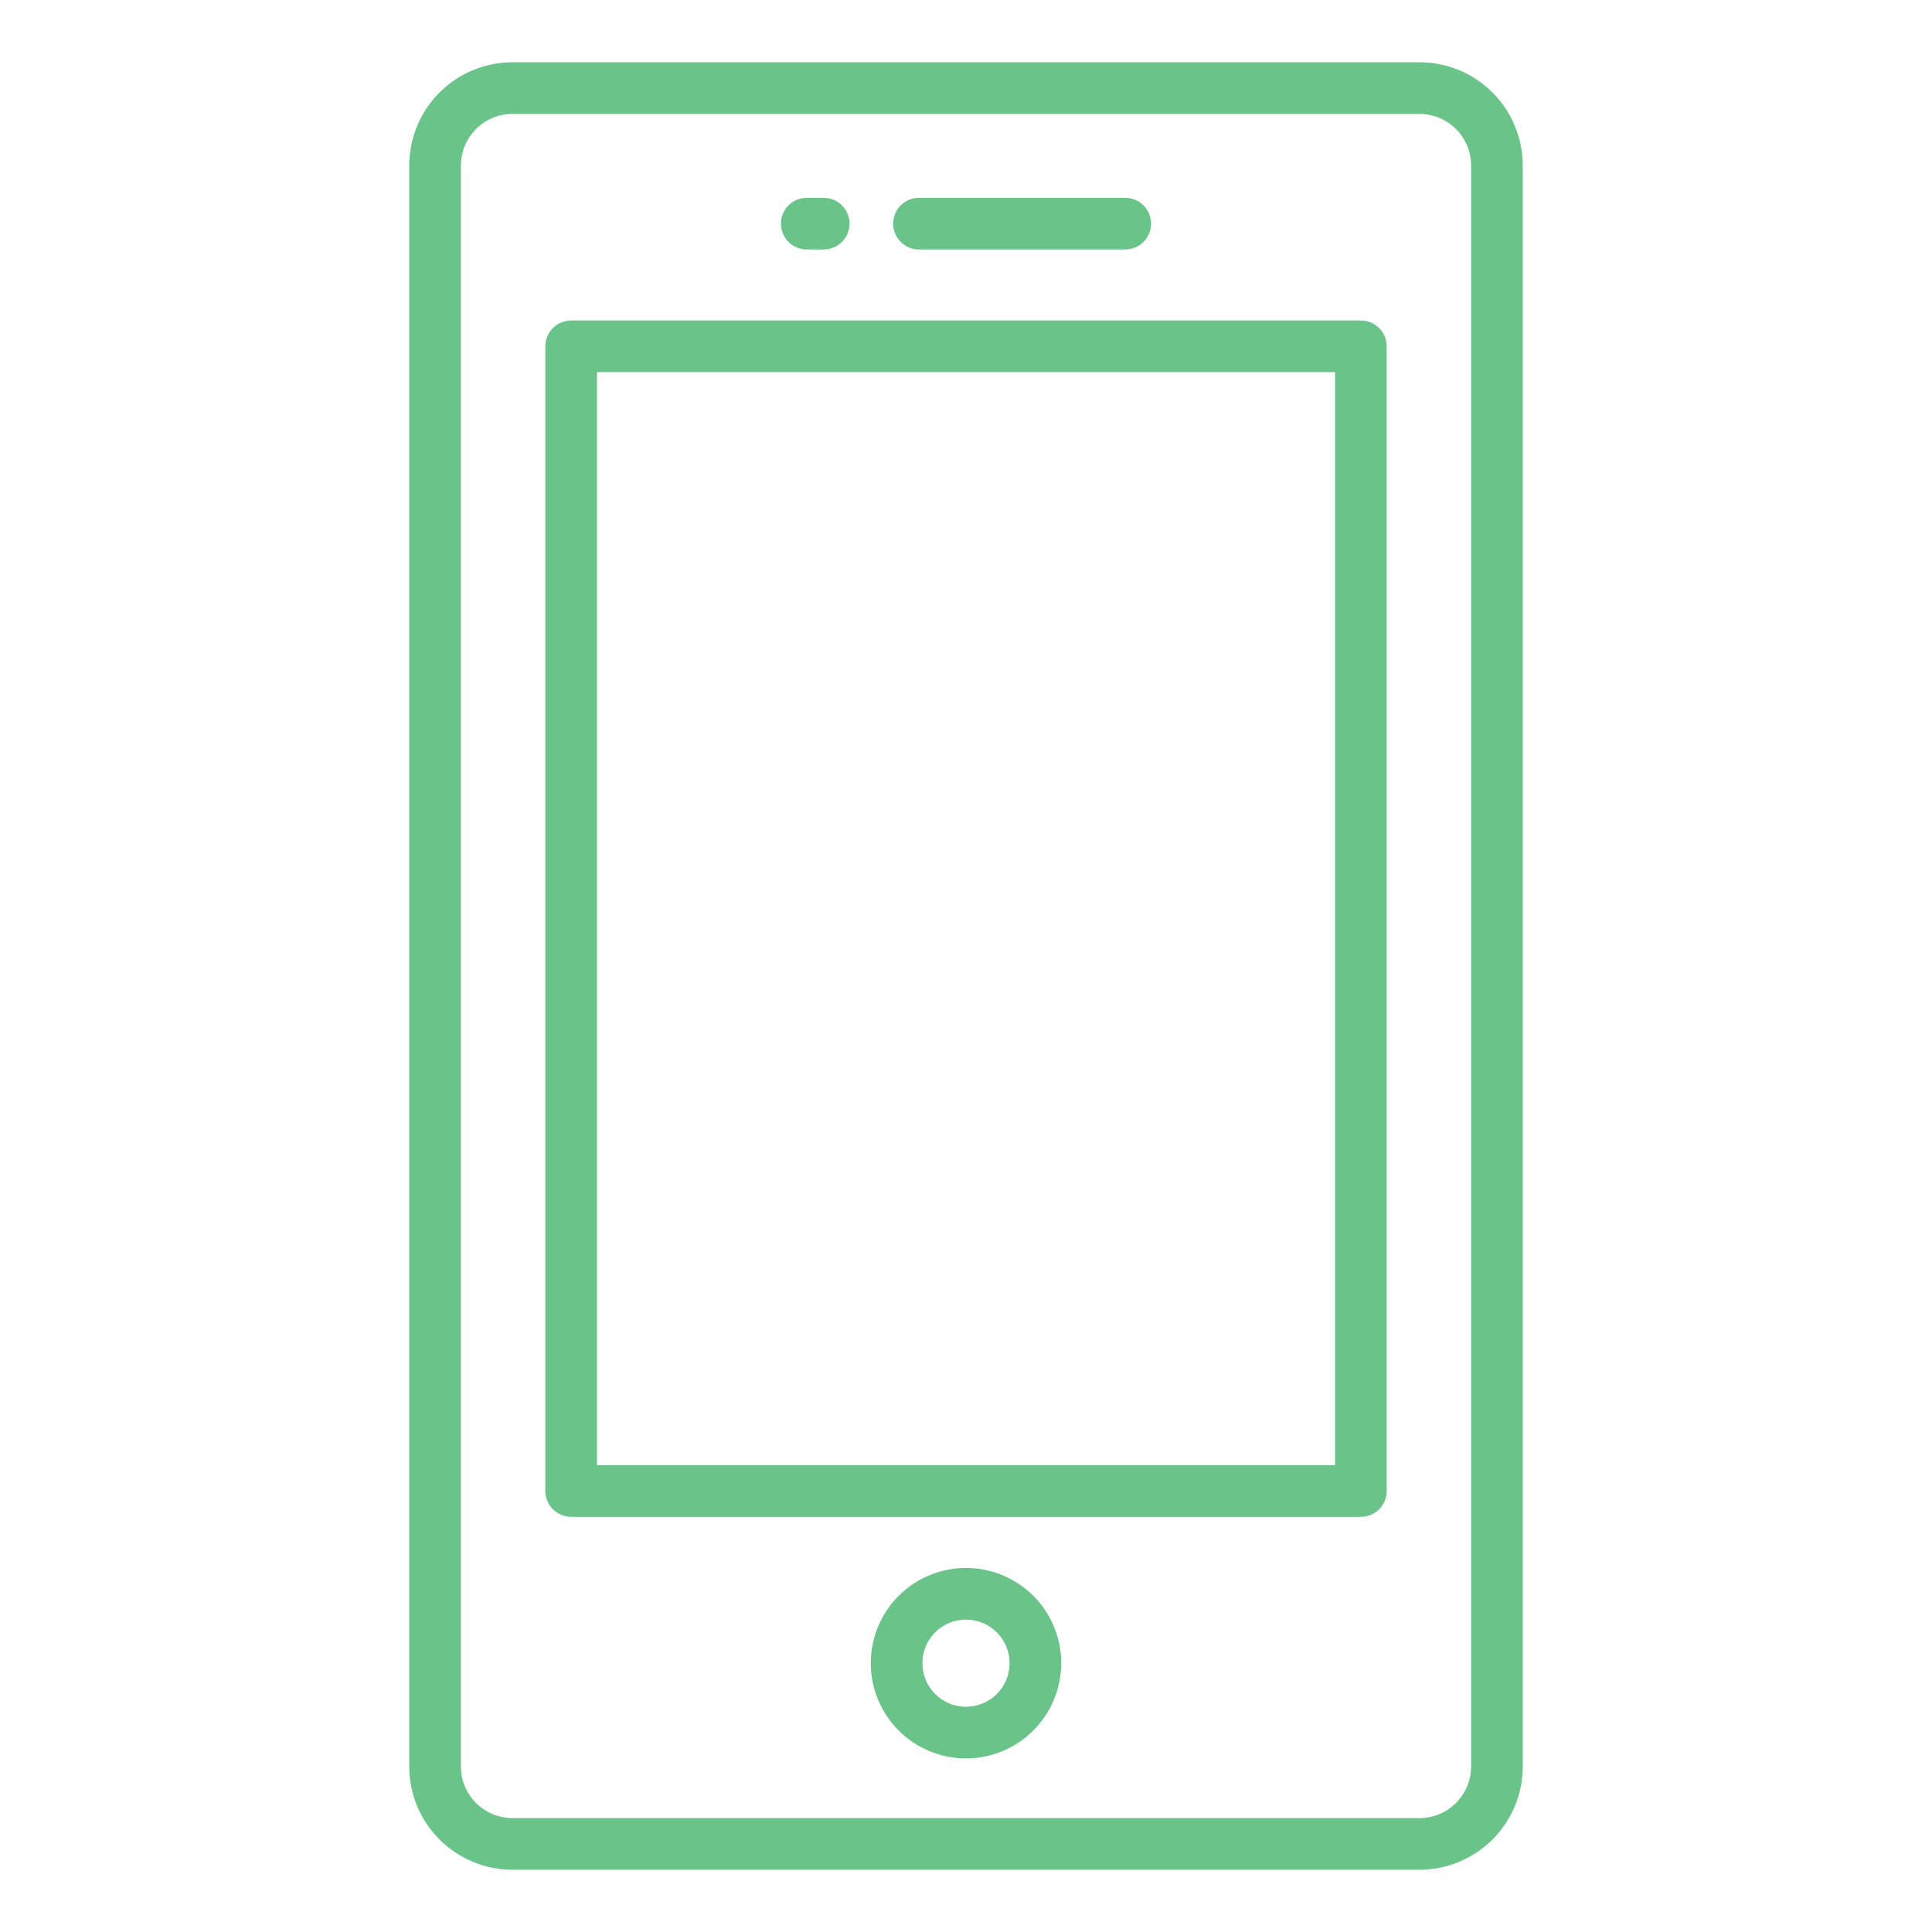 <svg width="91" height="91" viewBox="0 0 91 91" fill="none" xmlns="http://www.w3.org/2000/svg">
<path d="M66.859 88.068H24.141C22.851 88.068 21.613 87.555 20.701 86.643C19.788 85.73 19.276 84.493 19.276 83.203V7.797C19.276 6.507 19.788 5.27 20.701 4.357C21.613 3.445 22.851 2.932 24.141 2.932H66.859C68.149 2.932 69.387 3.445 70.299 4.357C71.211 5.27 71.724 6.507 71.724 7.797V83.203C71.724 84.493 71.211 85.73 70.299 86.643C69.387 87.555 68.149 88.068 66.859 88.068ZM24.141 5.365C23.496 5.365 22.877 5.621 22.421 6.077C21.965 6.533 21.708 7.152 21.708 7.797V83.203C21.708 83.848 21.965 84.466 22.421 84.923C22.877 85.379 23.496 85.635 24.141 85.635H66.859C67.504 85.635 68.123 85.379 68.579 84.923C69.035 84.466 69.291 83.848 69.291 83.203V7.797C69.291 7.152 69.035 6.533 68.579 6.077C68.123 5.621 67.504 5.365 66.859 5.365H24.141Z" fill="#6AC48A"/>
<path d="M64.099 71.445H26.902C26.579 71.445 26.27 71.317 26.042 71.089C25.814 70.861 25.686 70.552 25.686 70.229V16.311C25.686 15.988 25.814 15.679 26.042 15.451C26.27 15.223 26.579 15.095 26.902 15.095H64.099C64.421 15.095 64.73 15.223 64.959 15.451C65.187 15.679 65.315 15.988 65.315 16.311V70.229C65.315 70.552 65.187 70.861 64.959 71.089C64.73 71.317 64.421 71.445 64.099 71.445ZM28.118 69.013H62.882V17.527H28.118V69.013Z" fill="#6AC48A"/>
<path d="M38.798 11.75H37.999C37.677 11.75 37.367 11.622 37.139 11.394C36.911 11.166 36.783 10.856 36.783 10.534C36.783 10.211 36.911 9.902 37.139 9.674C37.367 9.446 37.677 9.318 37.999 9.318H38.798C39.121 9.318 39.43 9.446 39.658 9.674C39.887 9.902 40.015 10.211 40.015 10.534C40.015 10.856 39.887 11.166 39.658 11.394C39.43 11.622 39.121 11.75 38.798 11.75Z" fill="#6AC48A"/>
<path d="M53.001 11.75H43.283C42.961 11.75 42.651 11.622 42.423 11.394C42.195 11.166 42.067 10.856 42.067 10.534C42.067 10.211 42.195 9.902 42.423 9.674C42.651 9.446 42.961 9.318 43.283 9.318H53.001C53.323 9.318 53.633 9.446 53.861 9.674C54.089 9.902 54.217 10.211 54.217 10.534C54.217 10.856 54.089 11.166 53.861 11.394C53.633 11.622 53.323 11.75 53.001 11.75Z" fill="#6AC48A"/>
<path d="M45.5 82.823C44.613 82.823 43.746 82.56 43.008 82.067C42.27 81.574 41.696 80.874 41.356 80.054C41.017 79.235 40.928 78.333 41.101 77.463C41.274 76.593 41.701 75.793 42.328 75.166C42.956 74.539 43.755 74.112 44.625 73.939C45.495 73.766 46.397 73.854 47.217 74.194C48.036 74.533 48.737 75.108 49.23 75.846C49.722 76.584 49.986 77.451 49.986 78.338C49.984 79.527 49.511 80.667 48.67 81.508C47.829 82.349 46.689 82.822 45.5 82.823ZM45.5 76.285C45.094 76.285 44.697 76.405 44.359 76.631C44.022 76.856 43.759 77.177 43.603 77.552C43.448 77.927 43.407 78.34 43.486 78.738C43.566 79.137 43.761 79.502 44.048 79.79C44.336 80.077 44.701 80.272 45.099 80.351C45.498 80.431 45.911 80.39 46.286 80.234C46.661 80.079 46.981 79.816 47.207 79.478C47.433 79.141 47.553 78.744 47.553 78.338C47.552 77.794 47.336 77.272 46.951 76.887C46.566 76.502 46.044 76.285 45.5 76.285Z" fill="#6AC48A"/>
</svg>
